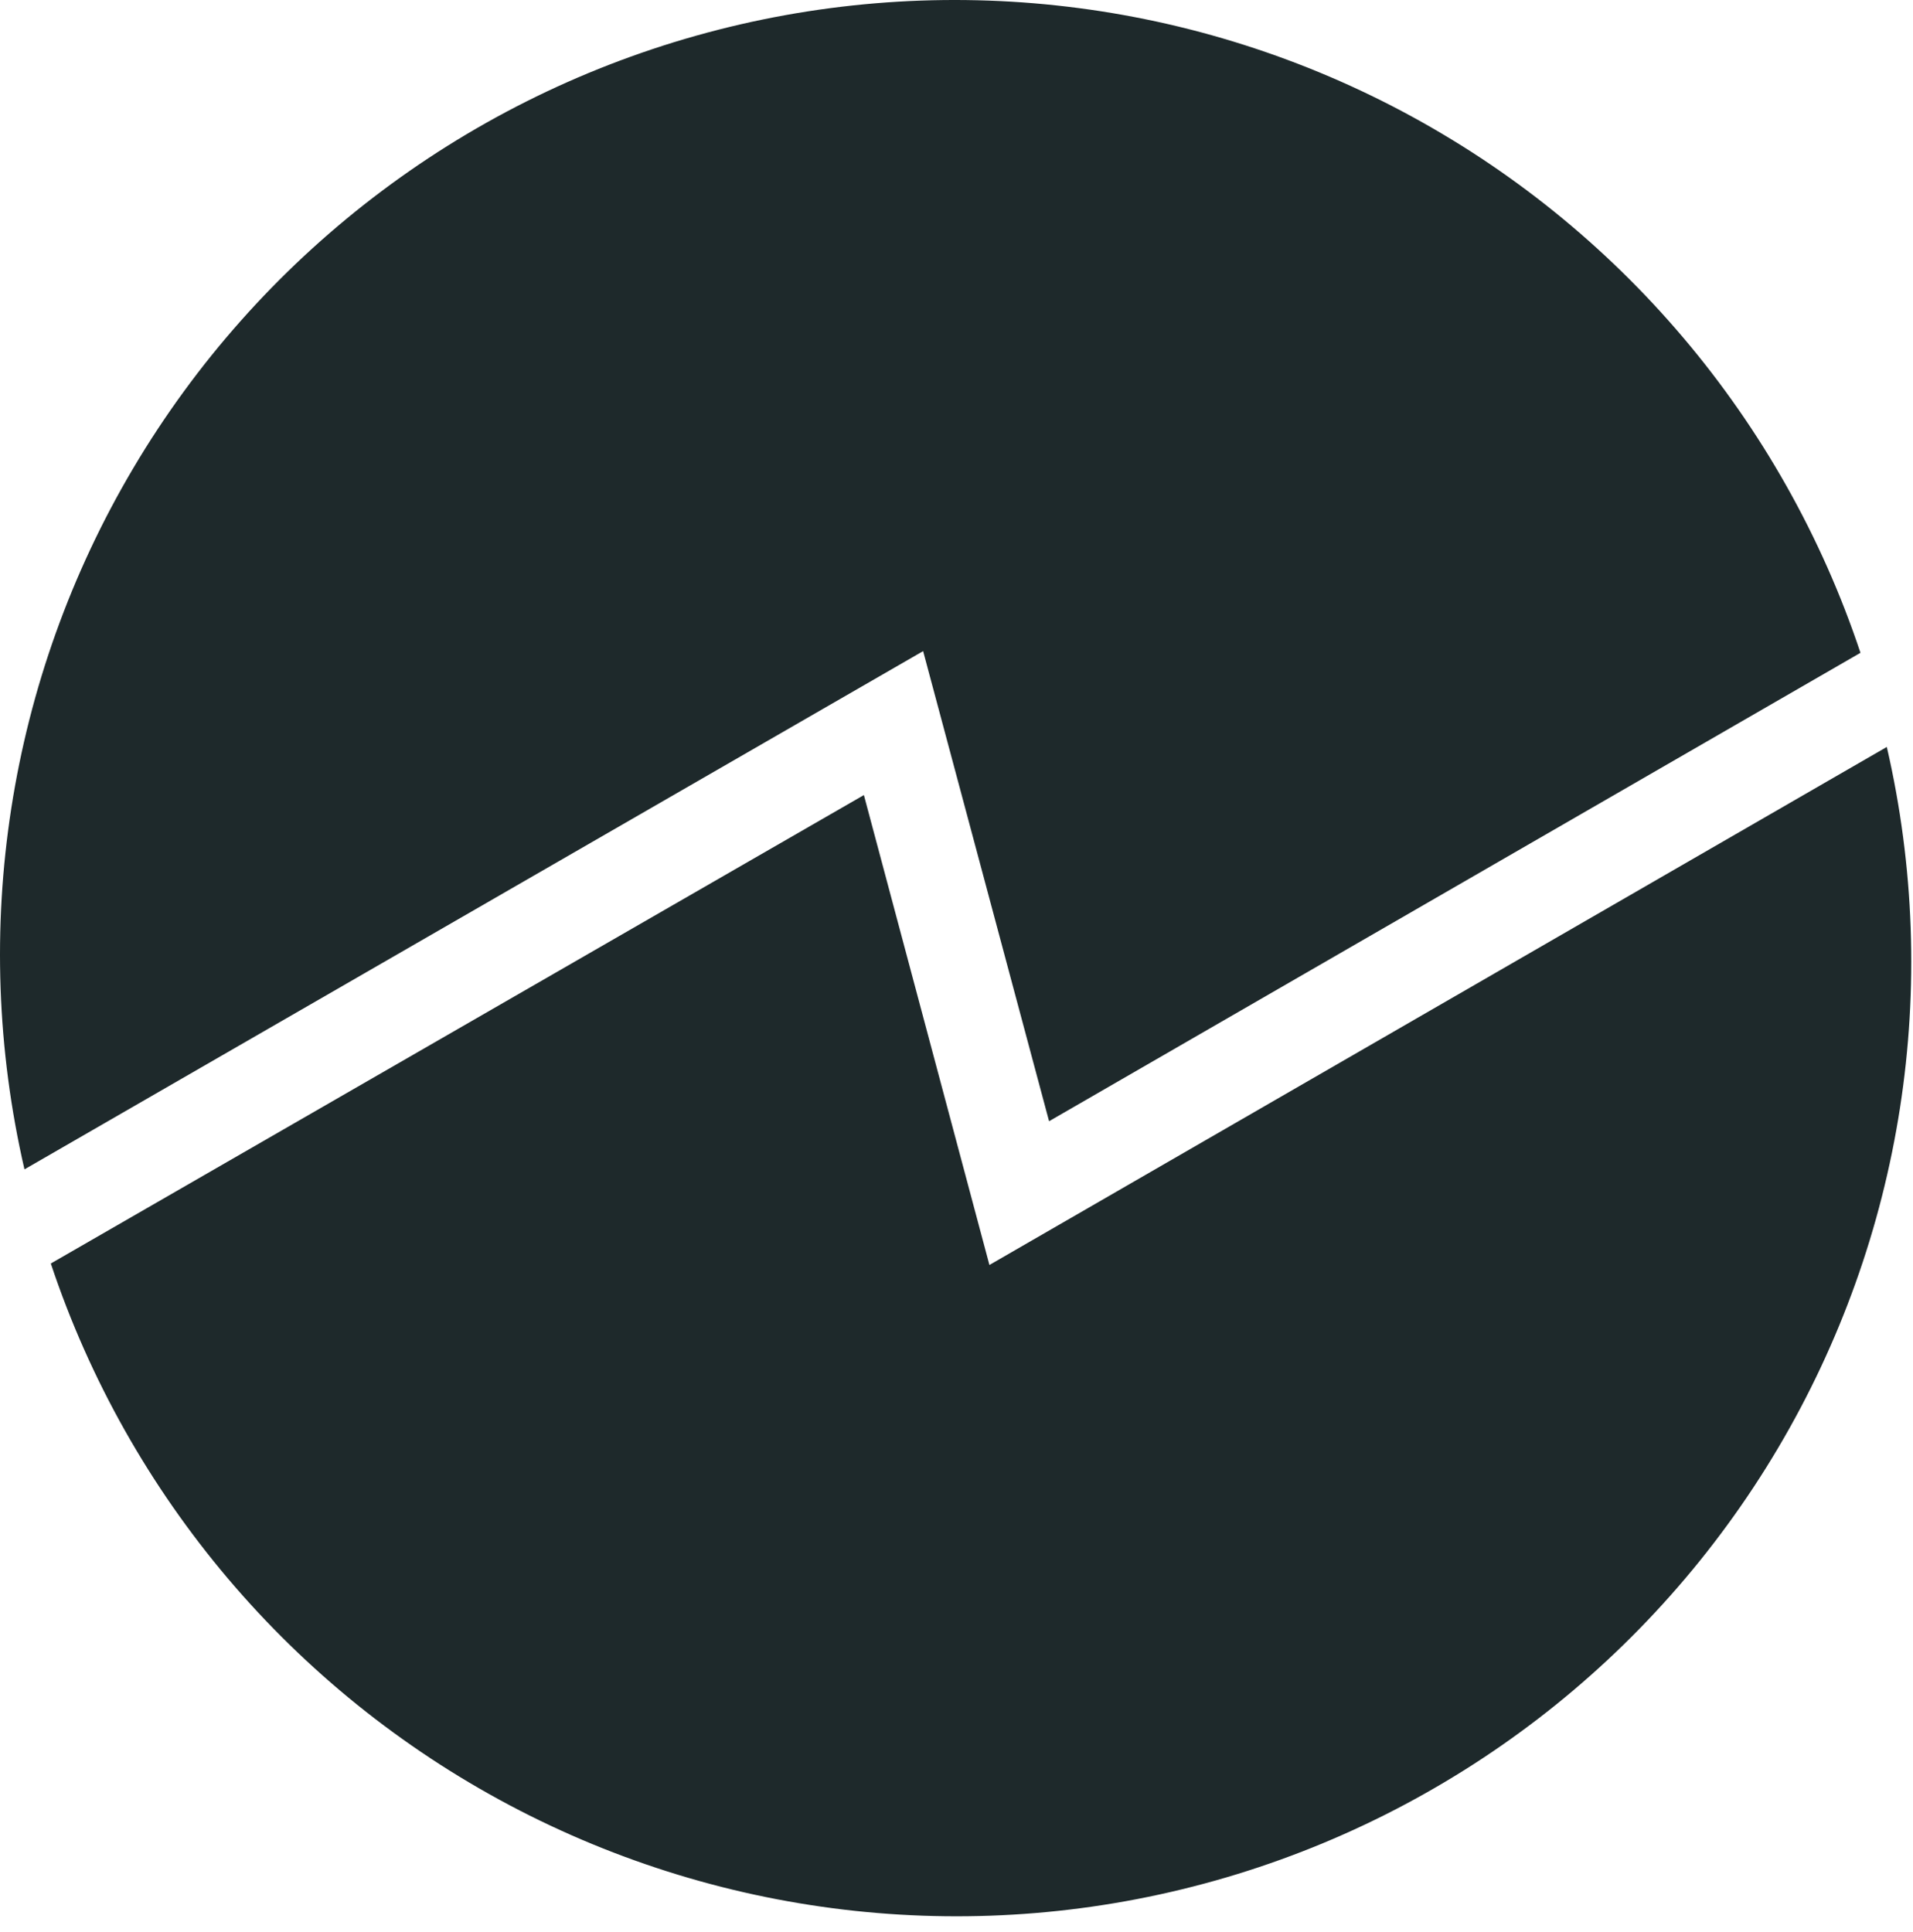 <svg width="100" height="101" viewBox="0 0 100 101" fill="none" xmlns="http://www.w3.org/2000/svg">
<path d="M54.839 58.615L97.254 34.127C93.198 21.958 84.613 11.819 73.28 5.812C61.947 -0.195 48.737 -1.609 36.39 1.866C24.043 5.34 13.507 13.434 6.97 24.469C0.432 35.505 -1.606 48.633 1.279 61.131L48.255 34.039L54.839 58.615Z" fill="#1E292B"/>
<path d="M51.721 66.13L45.159 41.564L2.656 66.053C6.712 78.222 15.297 88.361 26.63 94.368C37.962 100.375 51.173 101.788 63.52 98.314C75.867 94.84 86.403 86.746 92.94 75.711C99.478 64.675 101.516 51.547 98.631 39.049L51.721 66.13Z" fill="#1E292B"/>
</svg>
